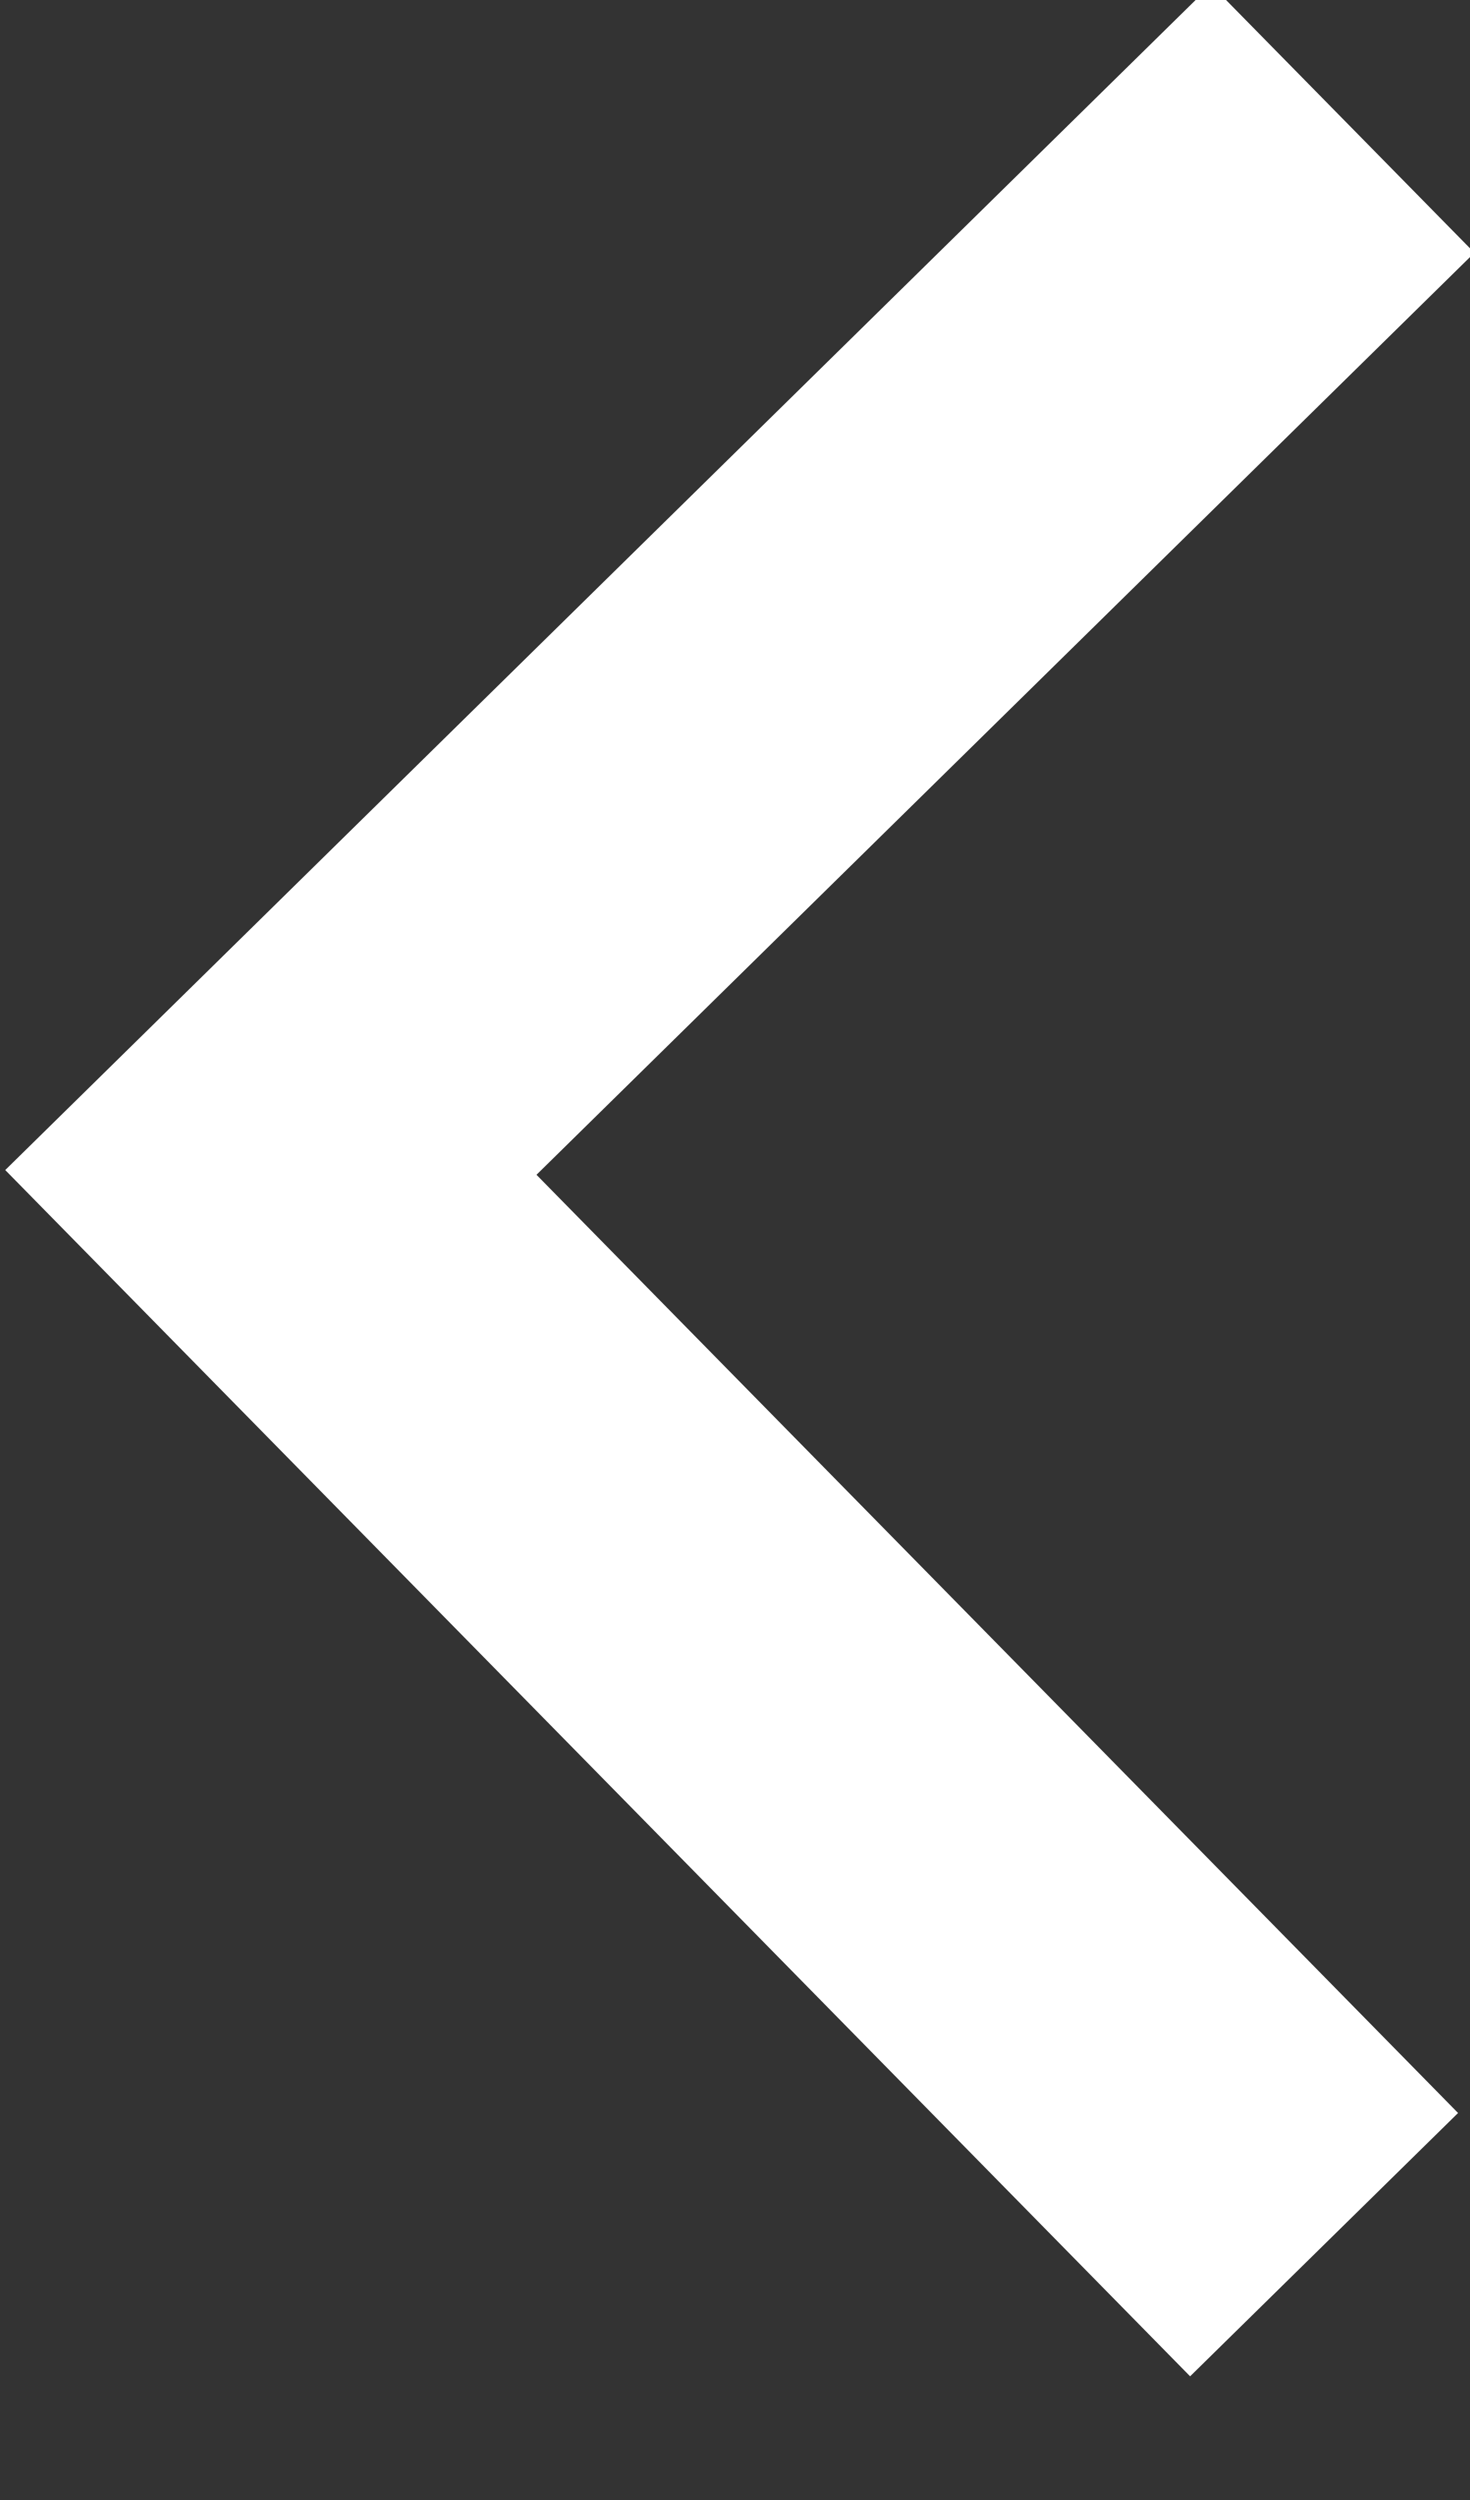 <svg width="20" height="34" viewBox="0 0 20 34" fill="none" xmlns="http://www.w3.org/2000/svg" xmlns:xlink="http://www.w3.org/1999/xlink">
<rect x="0" y="0" width="20" height="34" fill="#333333" stroke="none"/>
<path d="M16.335,32.263L19.949,28.65L7.299,16.001L19.949,3.35L16.335,-0.263L0.071,16L16.335,32.263Z" transform="rotate(-359.497 10.01 16)" fill="#FFFFFF"/>
</svg>
